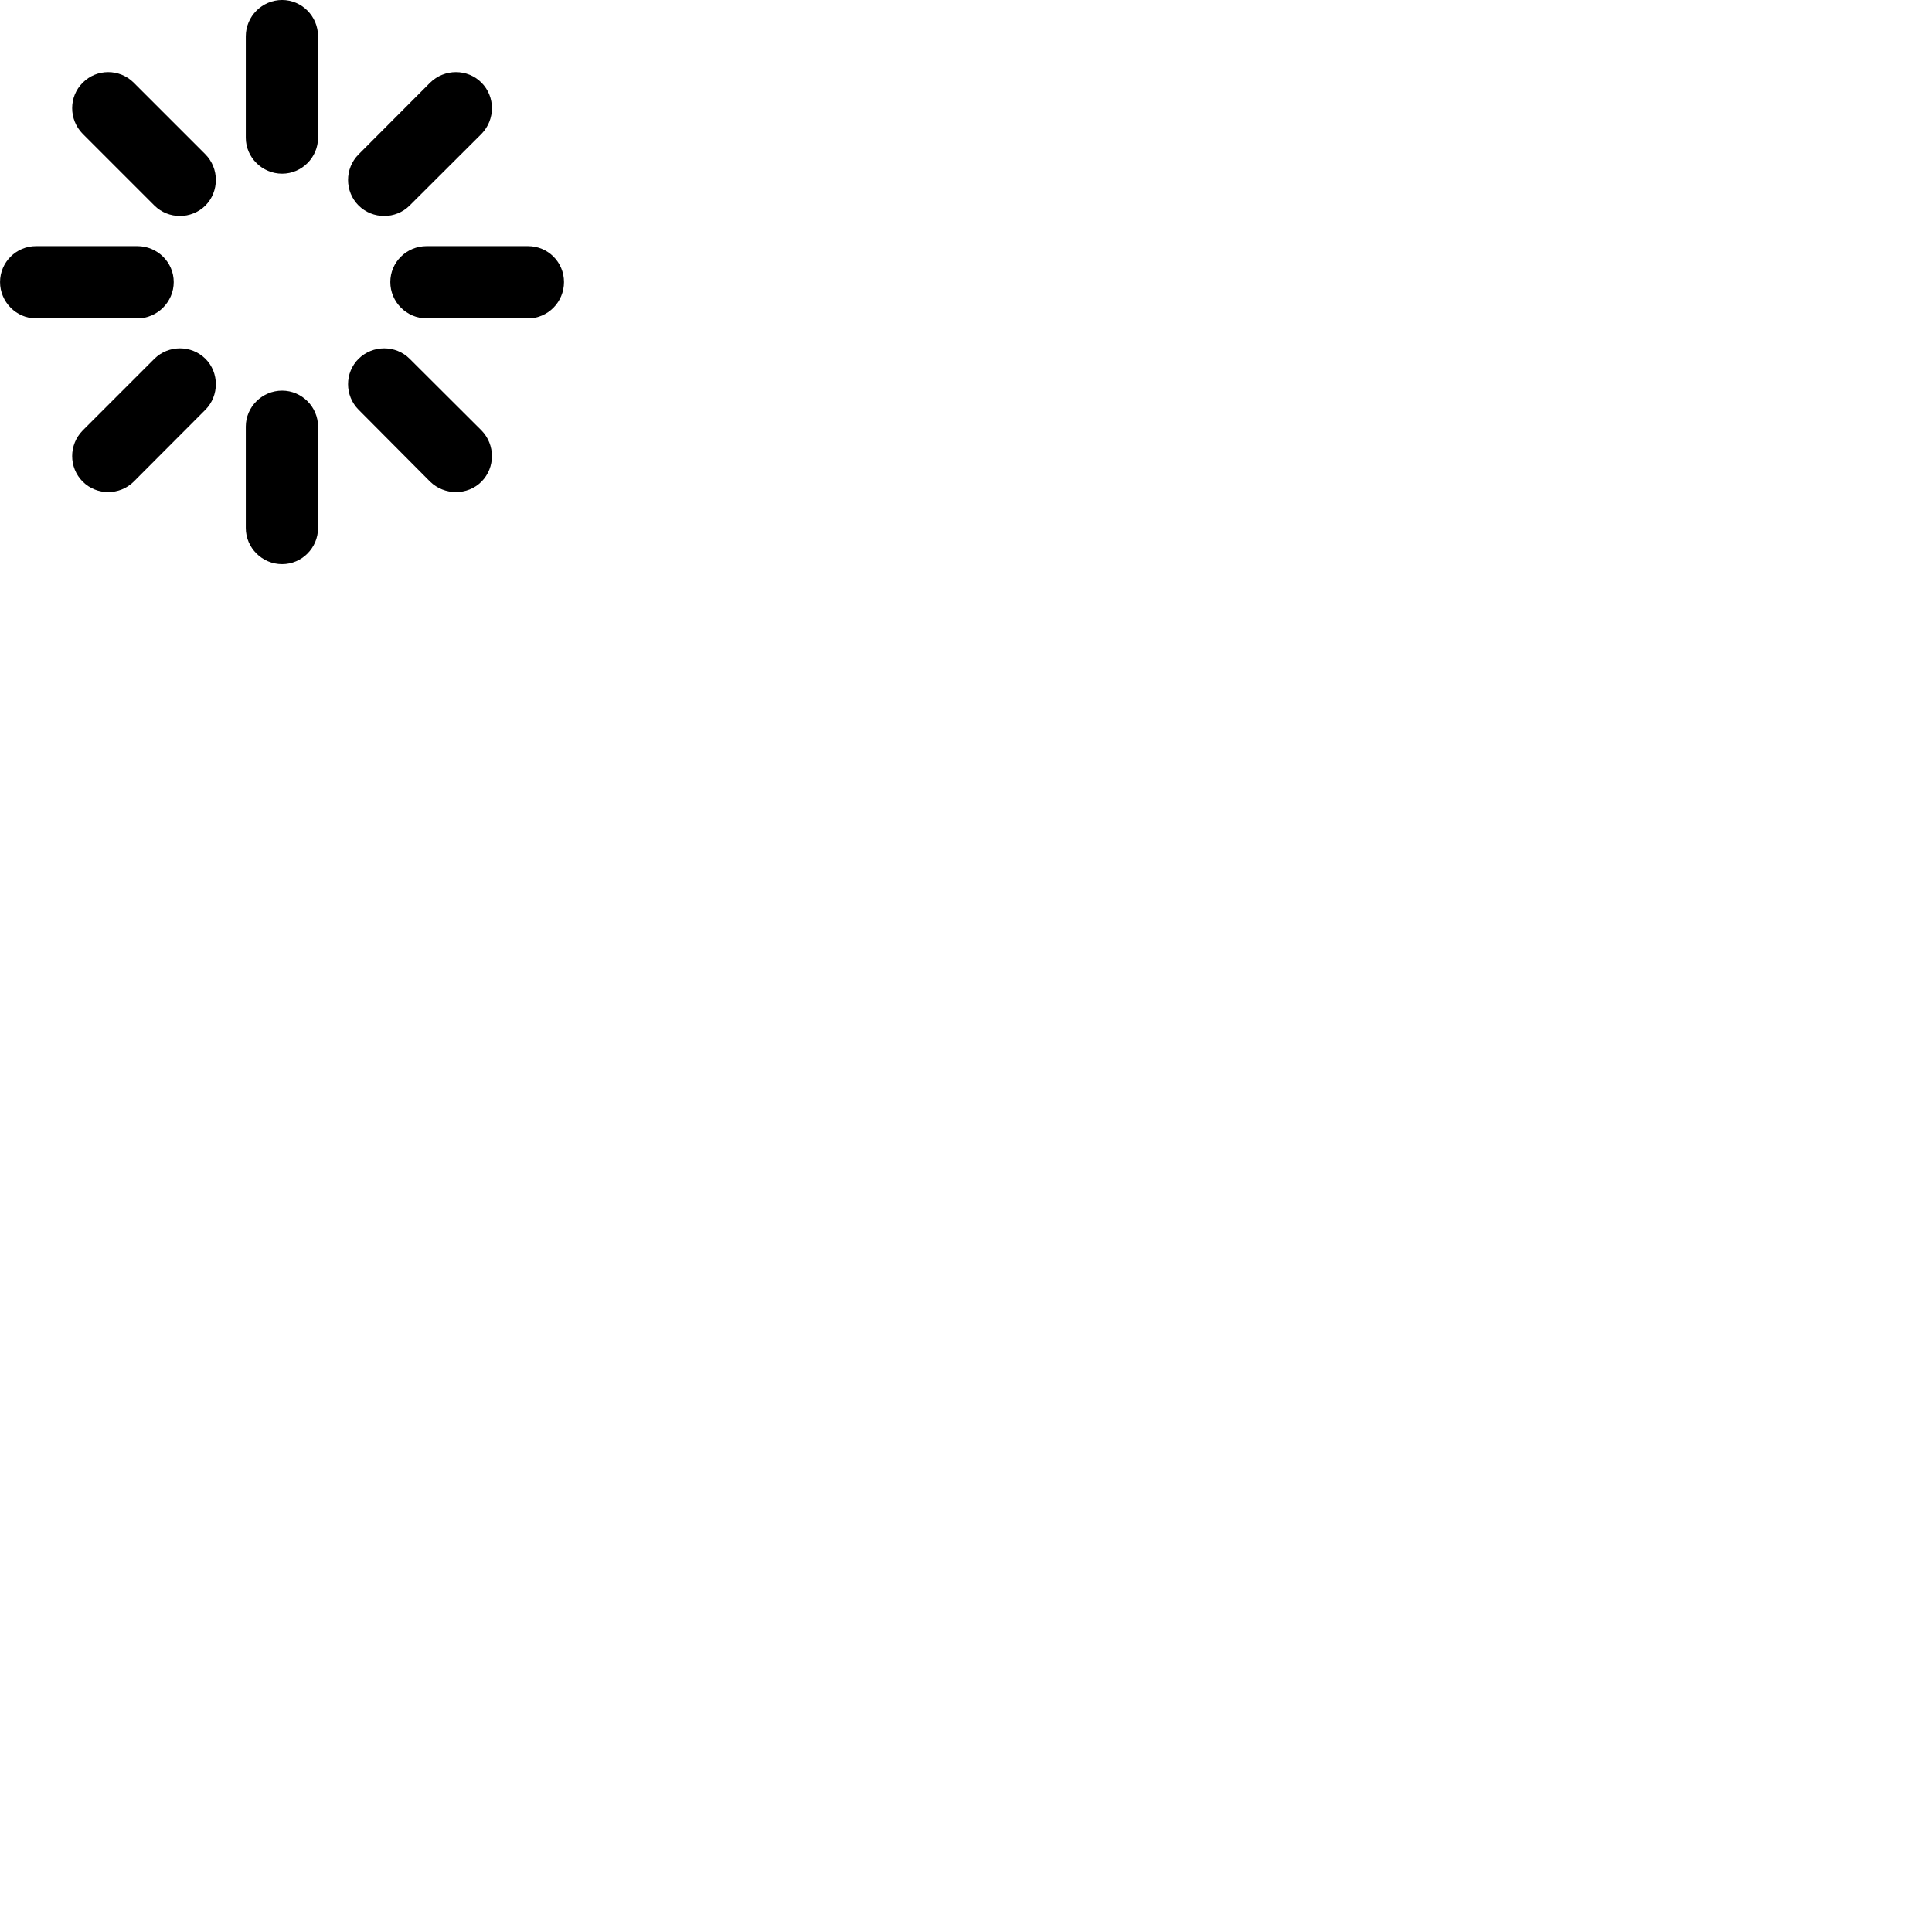 
        <svg xmlns="http://www.w3.org/2000/svg" viewBox="0 0 100 100">
            <path d="M14.602 8.989C15.622 8.989 16.462 8.149 16.462 7.129V1.879C16.462 0.839 15.622 -0.001 14.602 -0.001C13.572 -0.001 12.722 0.839 12.722 1.879V7.129C12.722 8.149 13.572 8.989 14.602 8.989ZM18.562 10.639C19.292 11.359 20.482 11.359 21.202 10.639L24.922 6.929C25.642 6.189 25.642 4.999 24.922 4.279C24.202 3.549 23.002 3.549 22.262 4.279L18.562 7.989C17.832 8.719 17.832 9.909 18.562 10.639ZM10.632 10.639C11.352 9.909 11.352 8.719 10.632 7.989L6.922 4.279C6.192 3.549 5.002 3.549 4.282 4.279C3.552 4.999 3.552 6.189 4.282 6.929L7.992 10.639C8.722 11.359 9.902 11.359 10.632 10.639ZM20.202 14.599C20.202 15.629 21.042 16.479 22.082 16.479H27.332C28.362 16.479 29.192 15.629 29.192 14.599C29.192 13.569 28.362 12.739 27.332 12.739H22.082C21.042 12.739 20.202 13.569 20.202 14.599ZM8.992 14.599C8.992 13.569 8.142 12.739 7.112 12.739H1.862C0.842 12.739 0.002 13.569 0.002 14.599C0.002 15.629 0.842 16.479 1.862 16.479H7.112C8.142 16.479 8.992 15.629 8.992 14.599ZM18.562 18.569C17.832 19.289 17.832 20.479 18.562 21.209L22.262 24.929C23.002 25.649 24.202 25.649 24.922 24.929C25.642 24.199 25.642 23.019 24.922 22.279L21.202 18.569C20.482 17.849 19.292 17.849 18.562 18.569ZM10.632 18.569C9.902 17.849 8.722 17.849 7.992 18.569L4.282 22.279C3.552 23.019 3.552 24.199 4.282 24.929C5.002 25.649 6.192 25.649 6.922 24.929L10.632 21.209C11.352 20.479 11.352 19.289 10.632 18.569ZM14.602 20.219C13.572 20.219 12.722 21.059 12.722 22.079V27.329C12.722 28.359 13.572 29.199 14.602 29.199C15.622 29.199 16.462 28.359 16.462 27.329V22.079C16.462 21.059 15.622 20.219 14.602 20.219Z" />
        </svg>
    